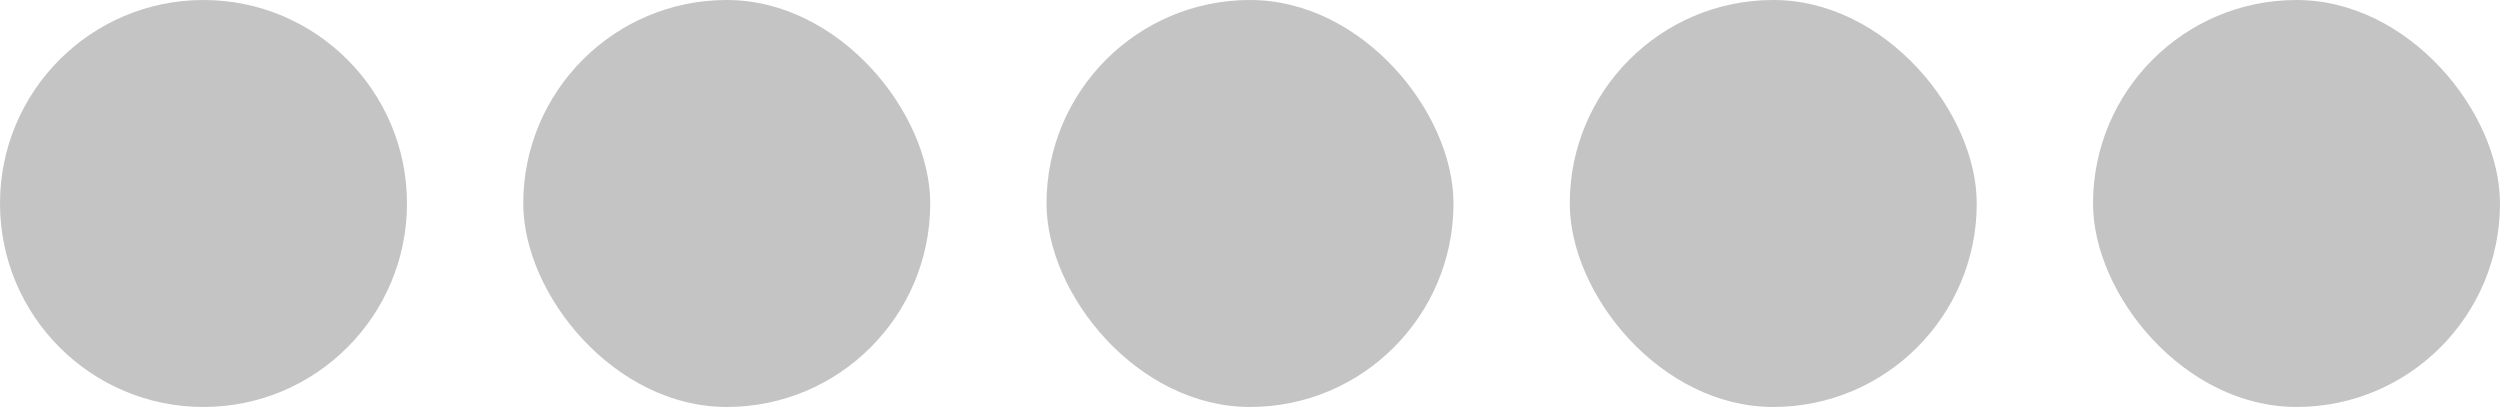 <svg width="172" height="28" fill="none" xmlns="http://www.w3.org/2000/svg"><path d="M0 14C0 6.268 6.268 0 14 0s14 6.268 14 14-6.268 14-14 14S0 21.732 0 14z" fill="#C4C4C4"/><rect x="72" width="28" height="28" rx="14" fill="#C4C4C4"/><rect x="144" width="28" height="28" rx="14" fill="#C4C4C4"/><rect x="36" width="28" height="28" rx="14" fill="#C4C4C4"/><rect x="108" width="28" height="28" rx="14" fill="#C4C4C4"/></svg>